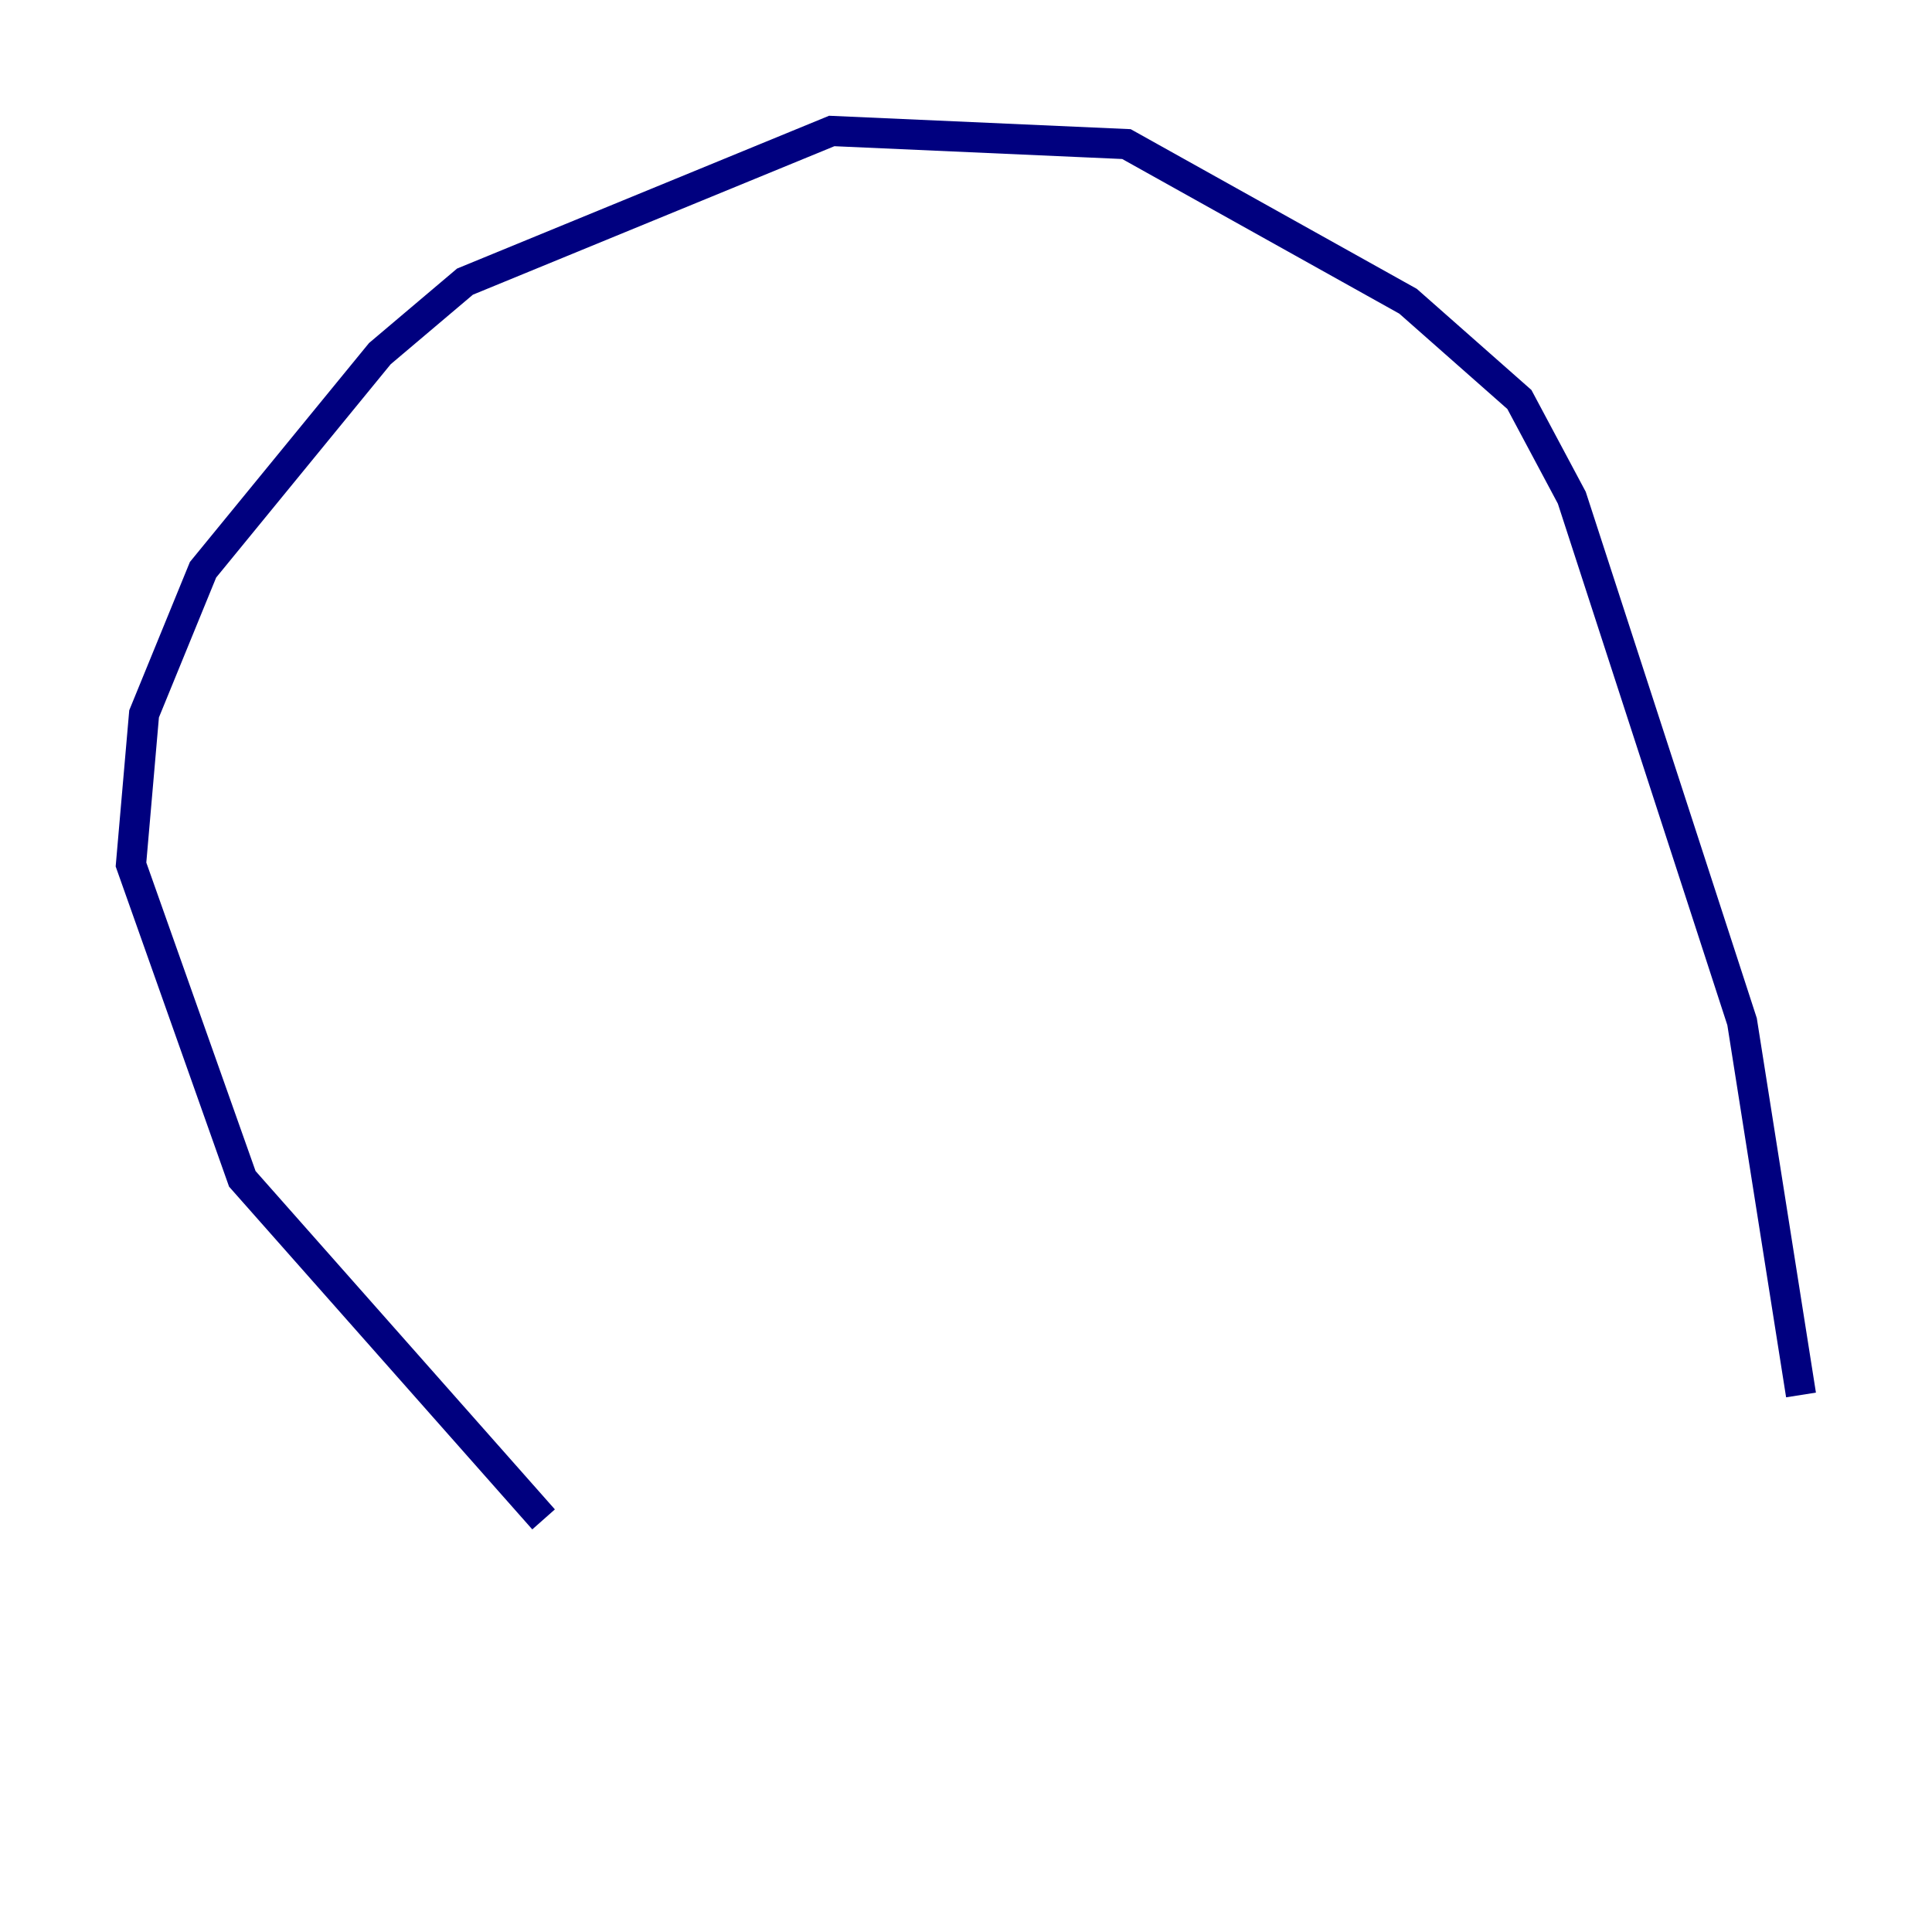 <?xml version="1.0" encoding="utf-8" ?>
<svg baseProfile="tiny" height="128" version="1.2" viewBox="0,0,128,128" width="128" xmlns="http://www.w3.org/2000/svg" xmlns:ev="http://www.w3.org/2001/xml-events" xmlns:xlink="http://www.w3.org/1999/xlink"><defs /><polyline fill="none" points="119.322,92.42 115.417,67.688 104.136,32.976 100.664,26.468 93.288,19.959 74.63,9.546 55.105,8.678 30.807,18.658 25.166,23.43 13.451,37.749 9.546,47.295 8.678,57.275 16.054,78.102 36.014,100.664" stroke="#00007f" stroke-width="2" /></svg>
